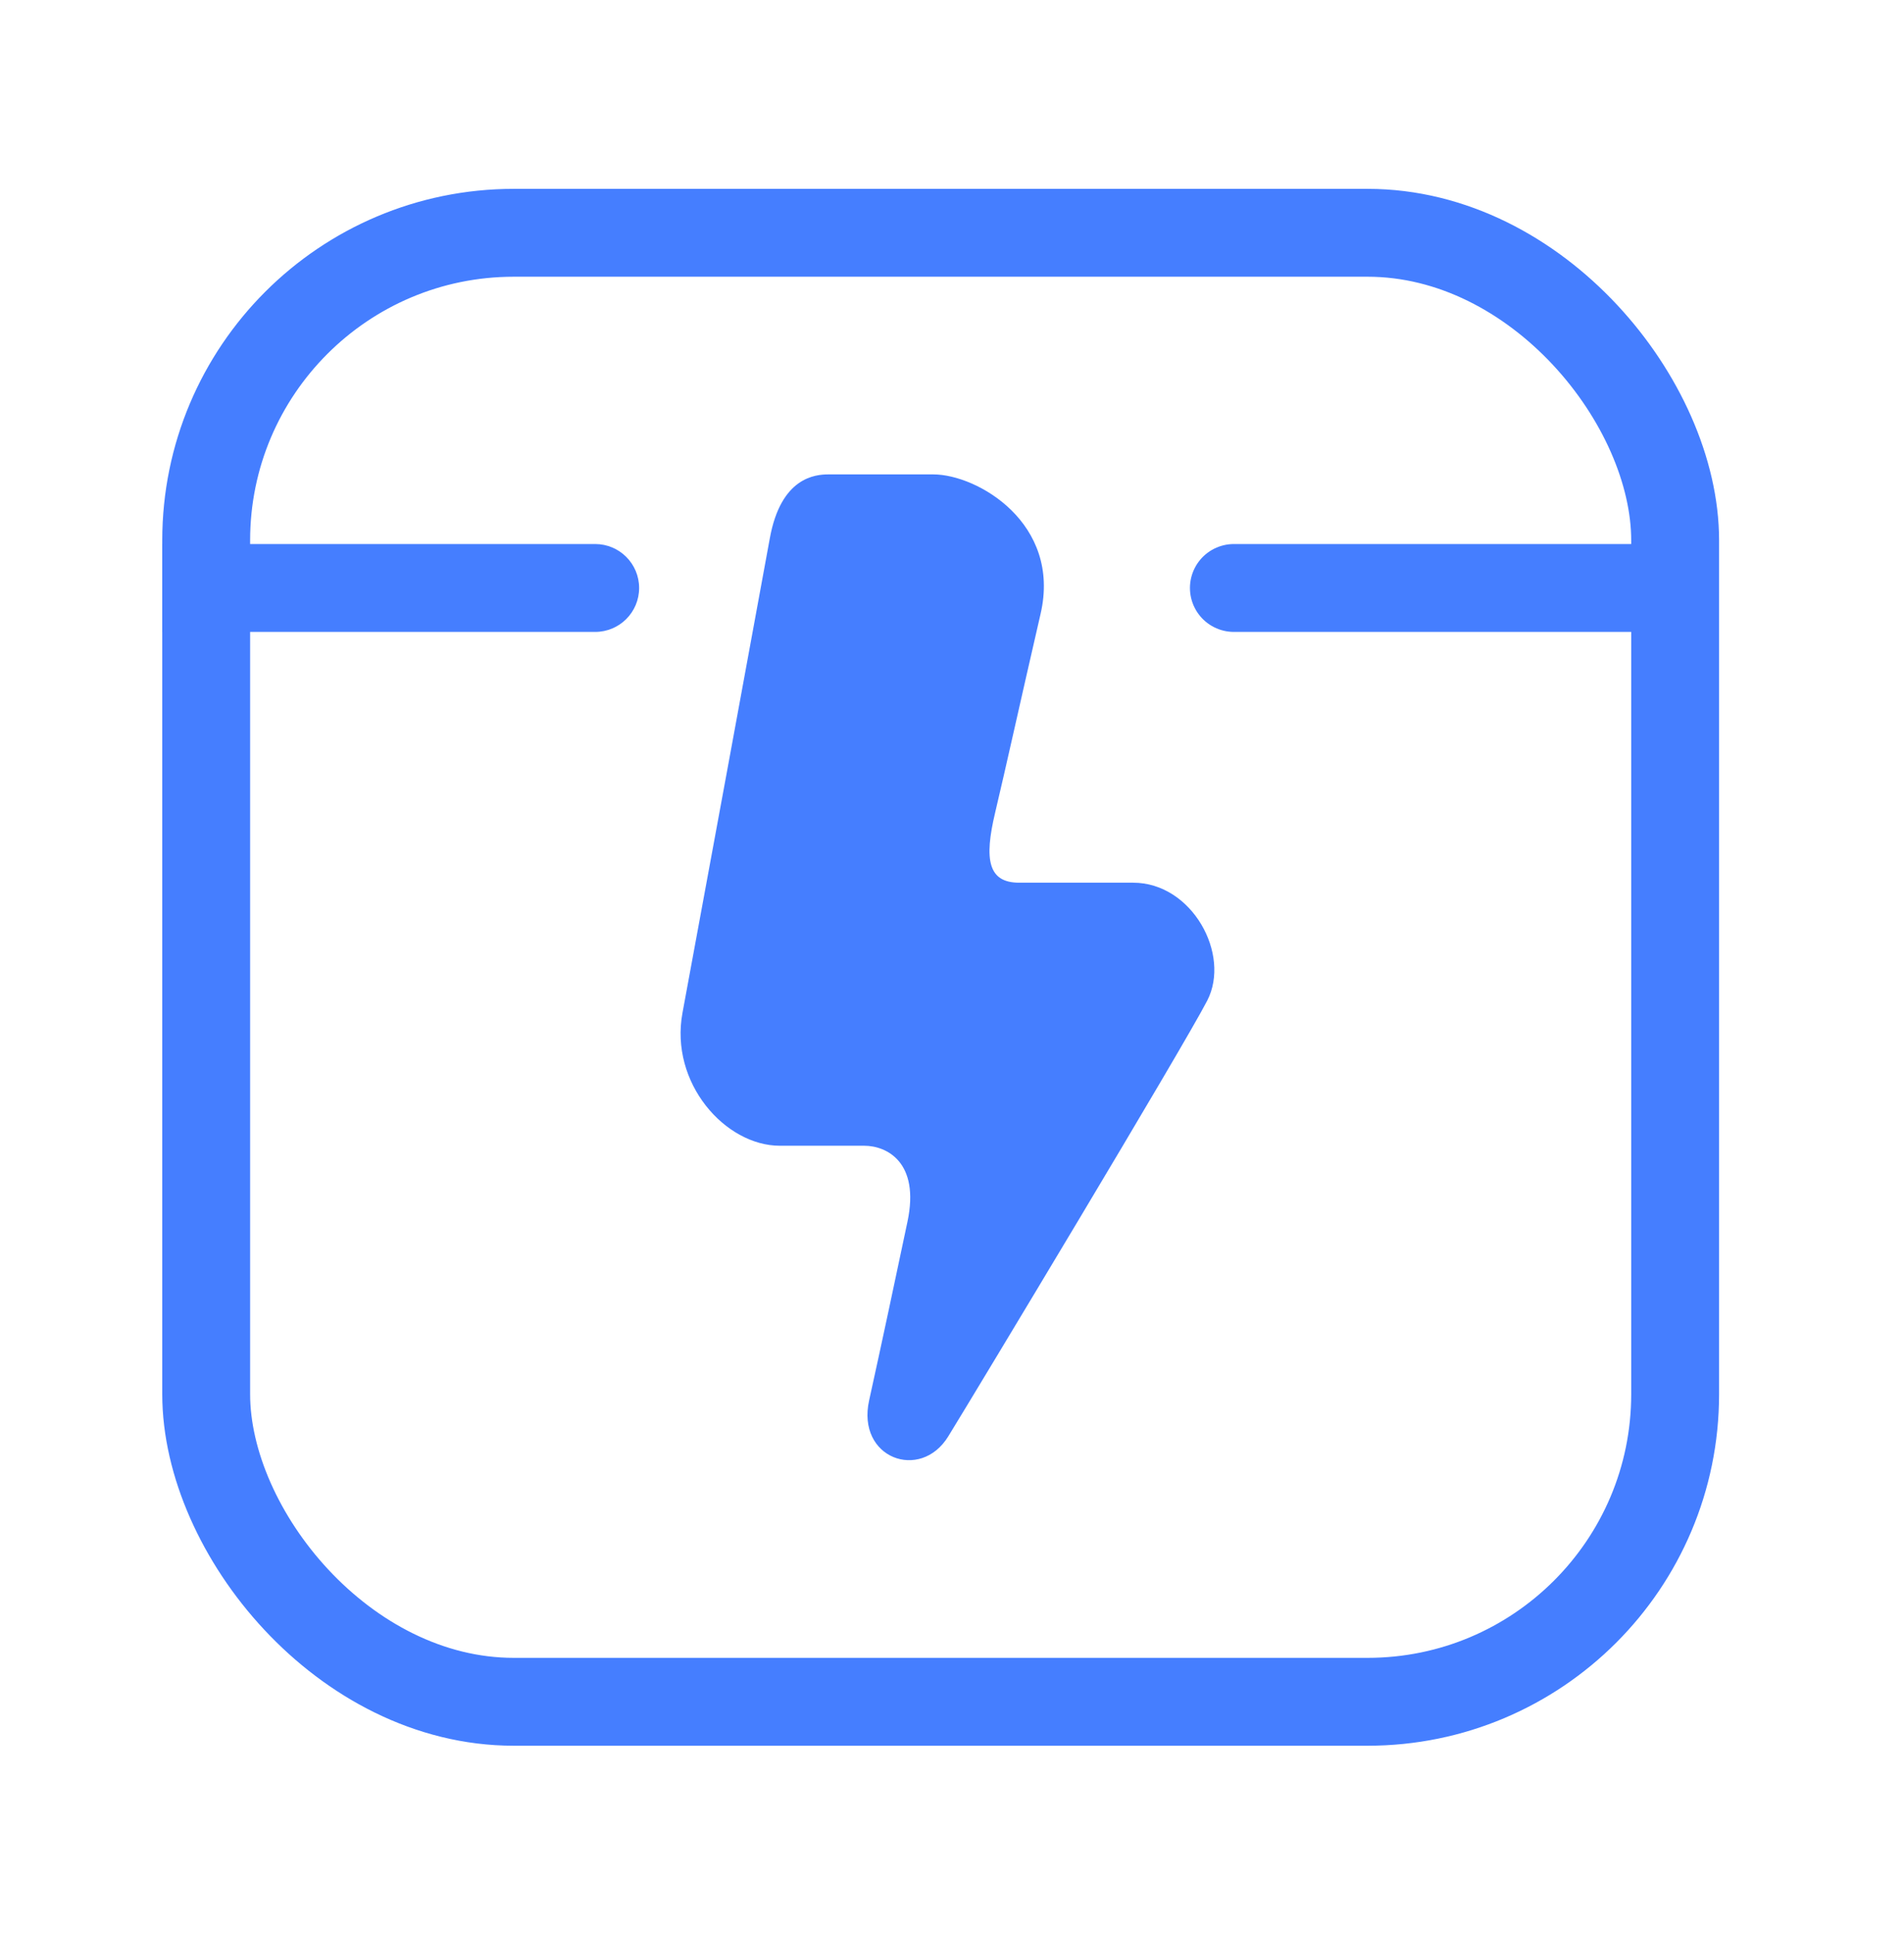 <svg width="65" height="66" viewBox="0 0 65 66" fill="none" xmlns="http://www.w3.org/2000/svg">
<rect x="7.039" y="7.947" width="50.148" height="50.148" rx="10.5" stroke="#457EFF" stroke-width="3"/>
<path d="M20.319 21.572C21.147 21.572 21.819 20.901 21.819 20.072C21.819 19.244 21.147 18.572 20.319 18.572L20.319 21.572ZM5.539 21.572L20.319 21.572L20.319 18.572L5.539 18.572L5.539 21.572Z" fill="#457EFF"/>
<path d="M42.123 20.072L56.903 20.072" stroke="#457EFF" stroke-width="3" stroke-linecap="round"/>
<path fill-rule="evenodd" clip-rule="evenodd" d="M26.281 18.374C25.902 20.456 23.743 32.185 23.299 34.577C22.856 36.969 24.757 39.113 26.624 39.113C28.49 39.113 28.737 39.113 29.503 39.113C30.269 39.113 31.41 39.671 30.98 41.705C30.551 43.738 30.107 45.83 29.671 47.806C29.234 49.782 31.422 50.579 32.37 49.038C33.318 47.498 40.398 35.74 41.213 34.159C42.028 32.578 40.693 30.133 38.684 30.133C36.676 30.133 35.844 30.133 34.791 30.133C33.737 30.133 33.589 29.352 33.972 27.745C34.354 26.137 34.814 24.034 35.525 20.951C36.236 17.869 33.371 16.195 31.861 16.195C30.351 16.195 28.728 16.195 28.281 16.195C27.833 16.195 26.66 16.291 26.281 18.374Z" fill="#457EFF"/>
</svg>
